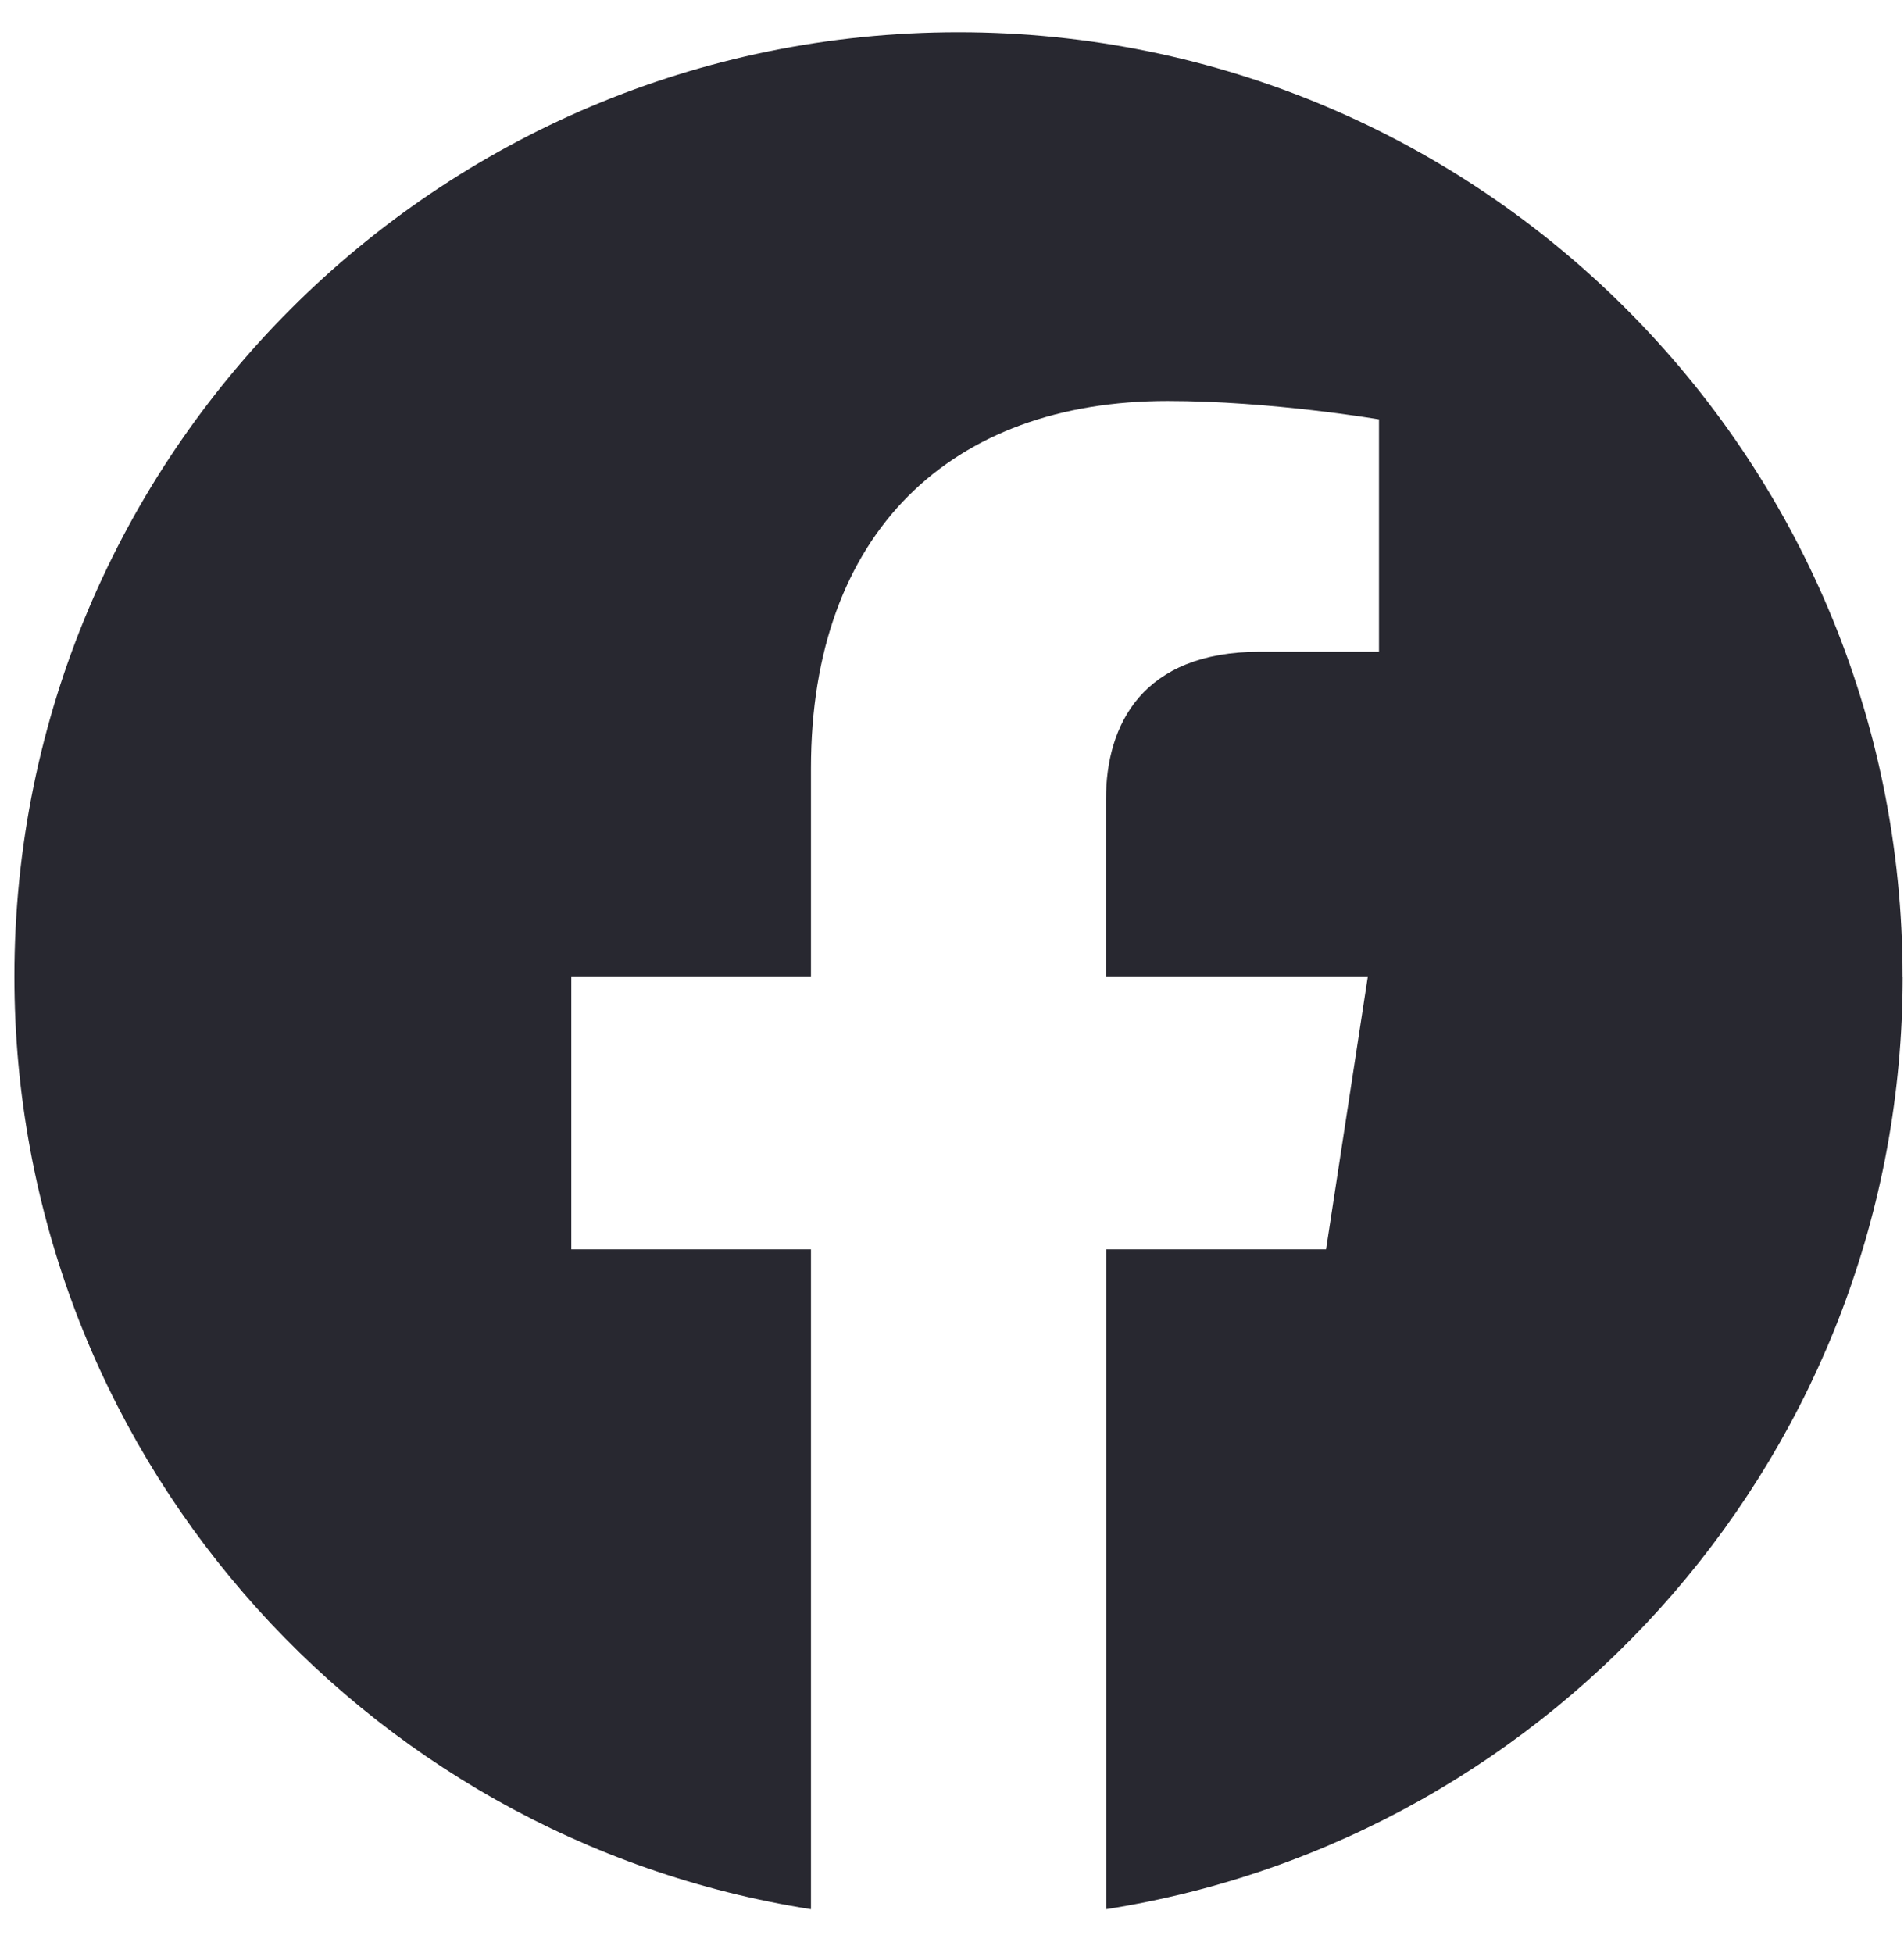 <svg width="39" height="40" viewBox="0 0 39 40" fill="none" xmlns="http://www.w3.org/2000/svg">
<path d="M38.971 19.999C38.971 9.318 30.314 0.661 19.633 0.661C8.952 0.661 0.295 9.318 0.295 19.999C0.295 29.651 7.366 37.651 16.611 39.101V25.587H11.702V19.996H16.611V15.735C16.611 10.89 19.497 8.212 23.916 8.212C26.031 8.212 28.246 8.589 28.246 8.589V13.348H25.806C23.403 13.348 22.654 14.84 22.654 16.367V19.996H28.018L27.162 25.587H22.657V39.101C31.902 37.651 38.973 29.651 38.973 19.999H38.971Z" fill="#282830"/>
</svg>
